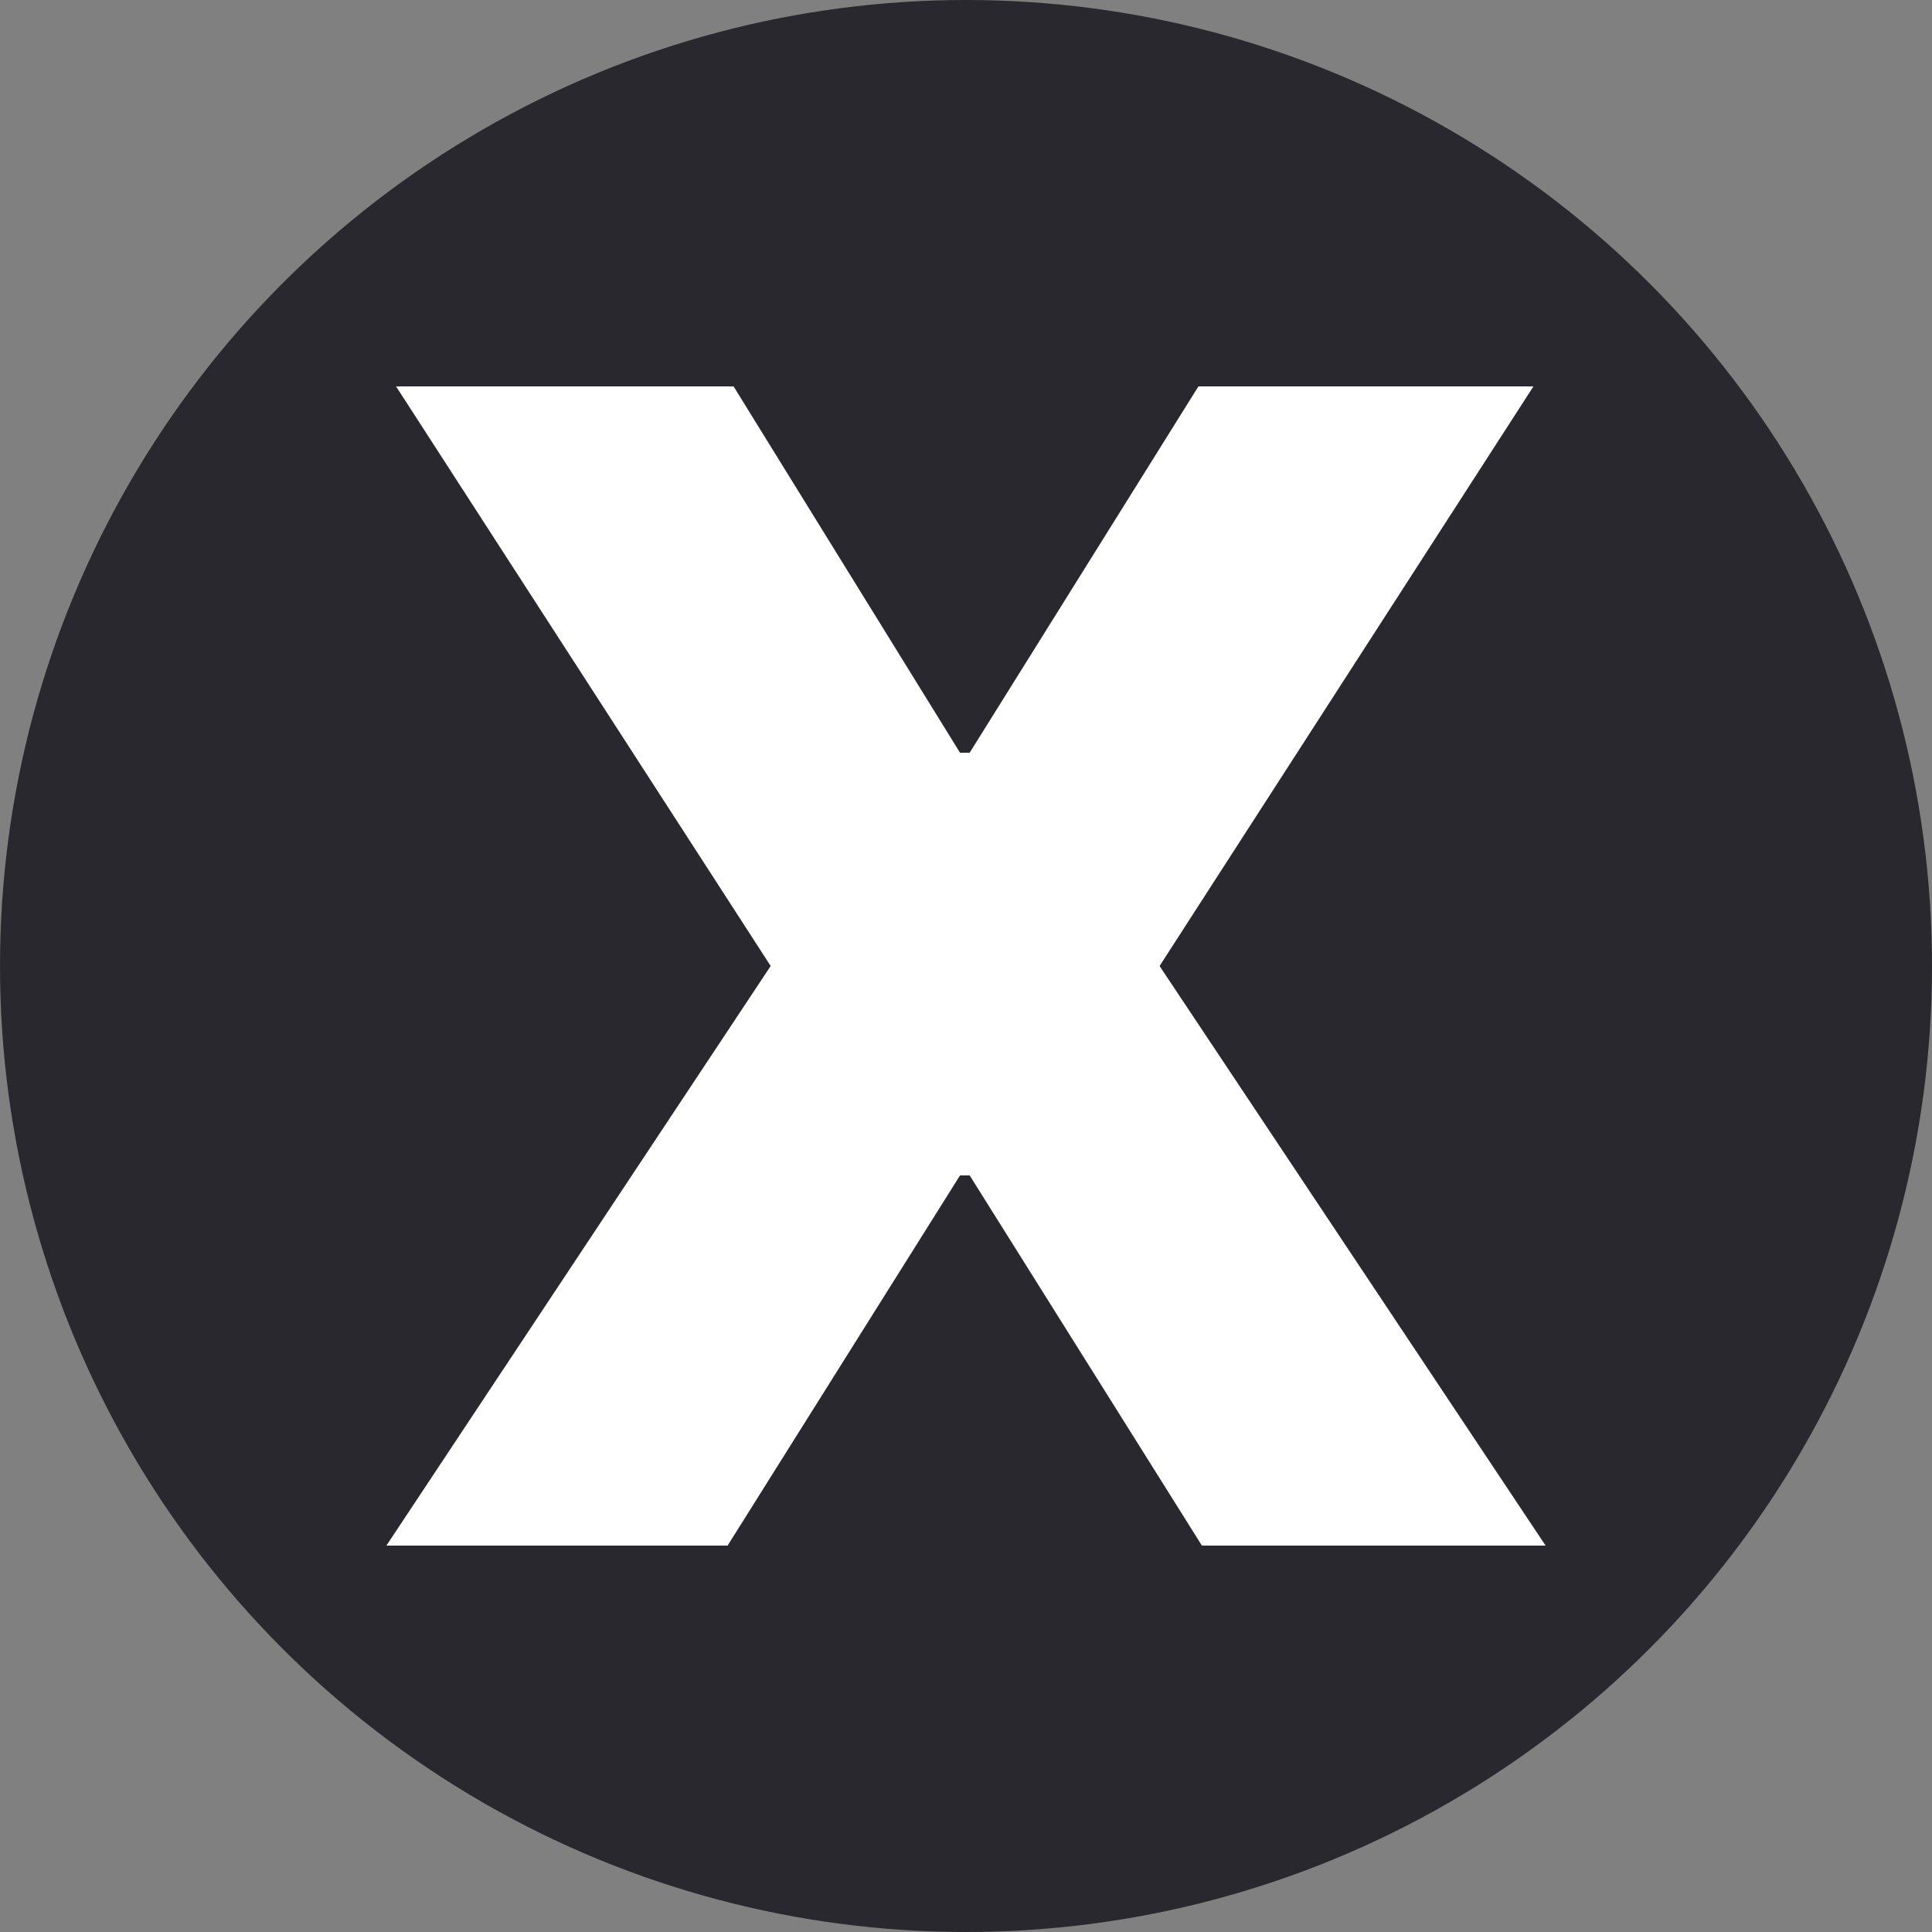 <svg width="10" height="10" viewBox="0 0 10 10" fill="none" xmlns="http://www.w3.org/2000/svg">
<rect x="0" y="0" width="10" height="10" fill="#808080" stroke="none"/>
<circle cx="5" cy="5" r="5" fill="#28282E"/>
<path d="M3.797 2L4.969 3.896H5.019L6.203 2H7.937L6.002 5L8 8H6.221L5.019 6.084H4.969L3.766 8H2L3.989 5L2.05 2H3.797Z" fill="white"/>
</svg>
